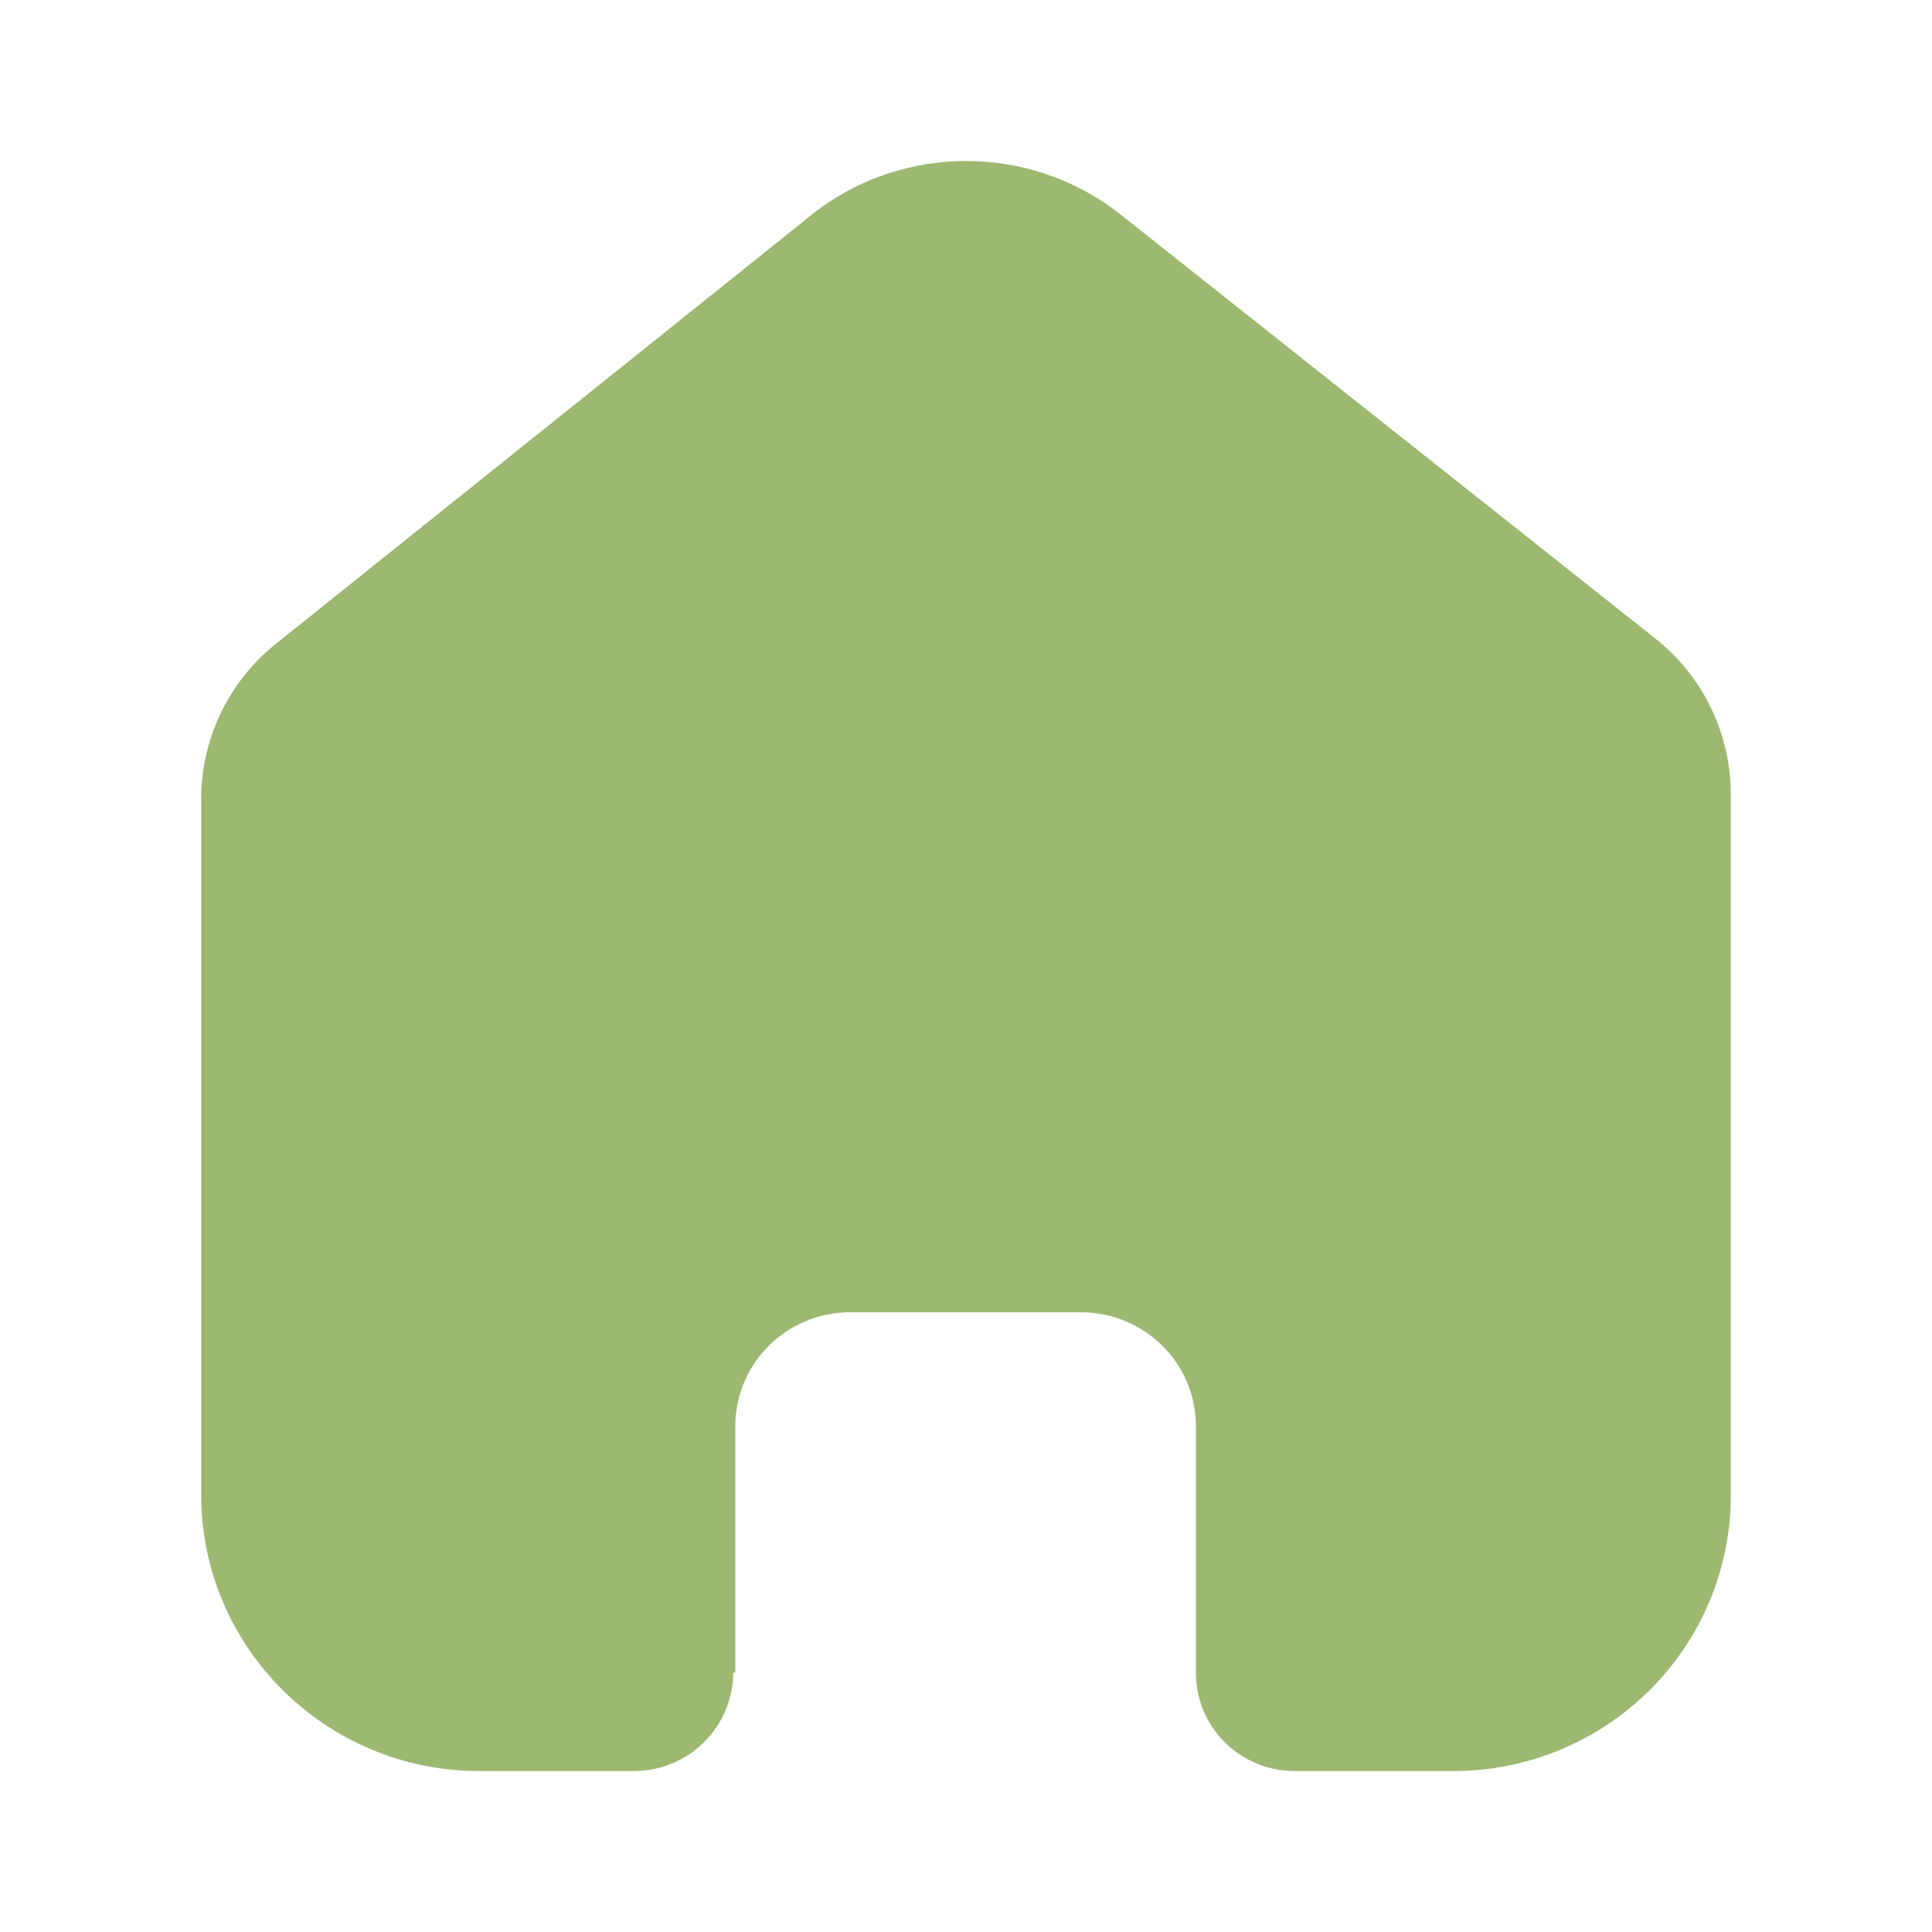<svg width="20" height="20" viewBox="0 0 20 20" fill="none" xmlns="http://www.w3.org/2000/svg">
<path d="M7.612 17.311V14.763C7.612 14.113 8.144 13.585 8.799 13.585H11.194C11.509 13.585 11.81 13.71 12.033 13.931C12.255 14.151 12.38 14.451 12.38 14.763V17.311C12.378 17.582 12.485 17.842 12.677 18.034C12.869 18.226 13.13 18.334 13.403 18.334H15.037C15.8 18.336 16.532 18.036 17.073 17.501C17.613 16.966 17.917 16.239 17.917 15.482V8.223C17.917 7.611 17.644 7.03 17.171 6.638L11.612 2.23C10.645 1.457 9.259 1.482 8.321 2.289L2.889 6.638C2.394 7.019 2.098 7.601 2.083 8.223V15.474C2.083 17.053 3.373 18.334 4.964 18.334H6.56C7.126 18.334 7.586 17.881 7.59 17.319L7.612 17.311Z" fill="#9DB870"/>
</svg>
